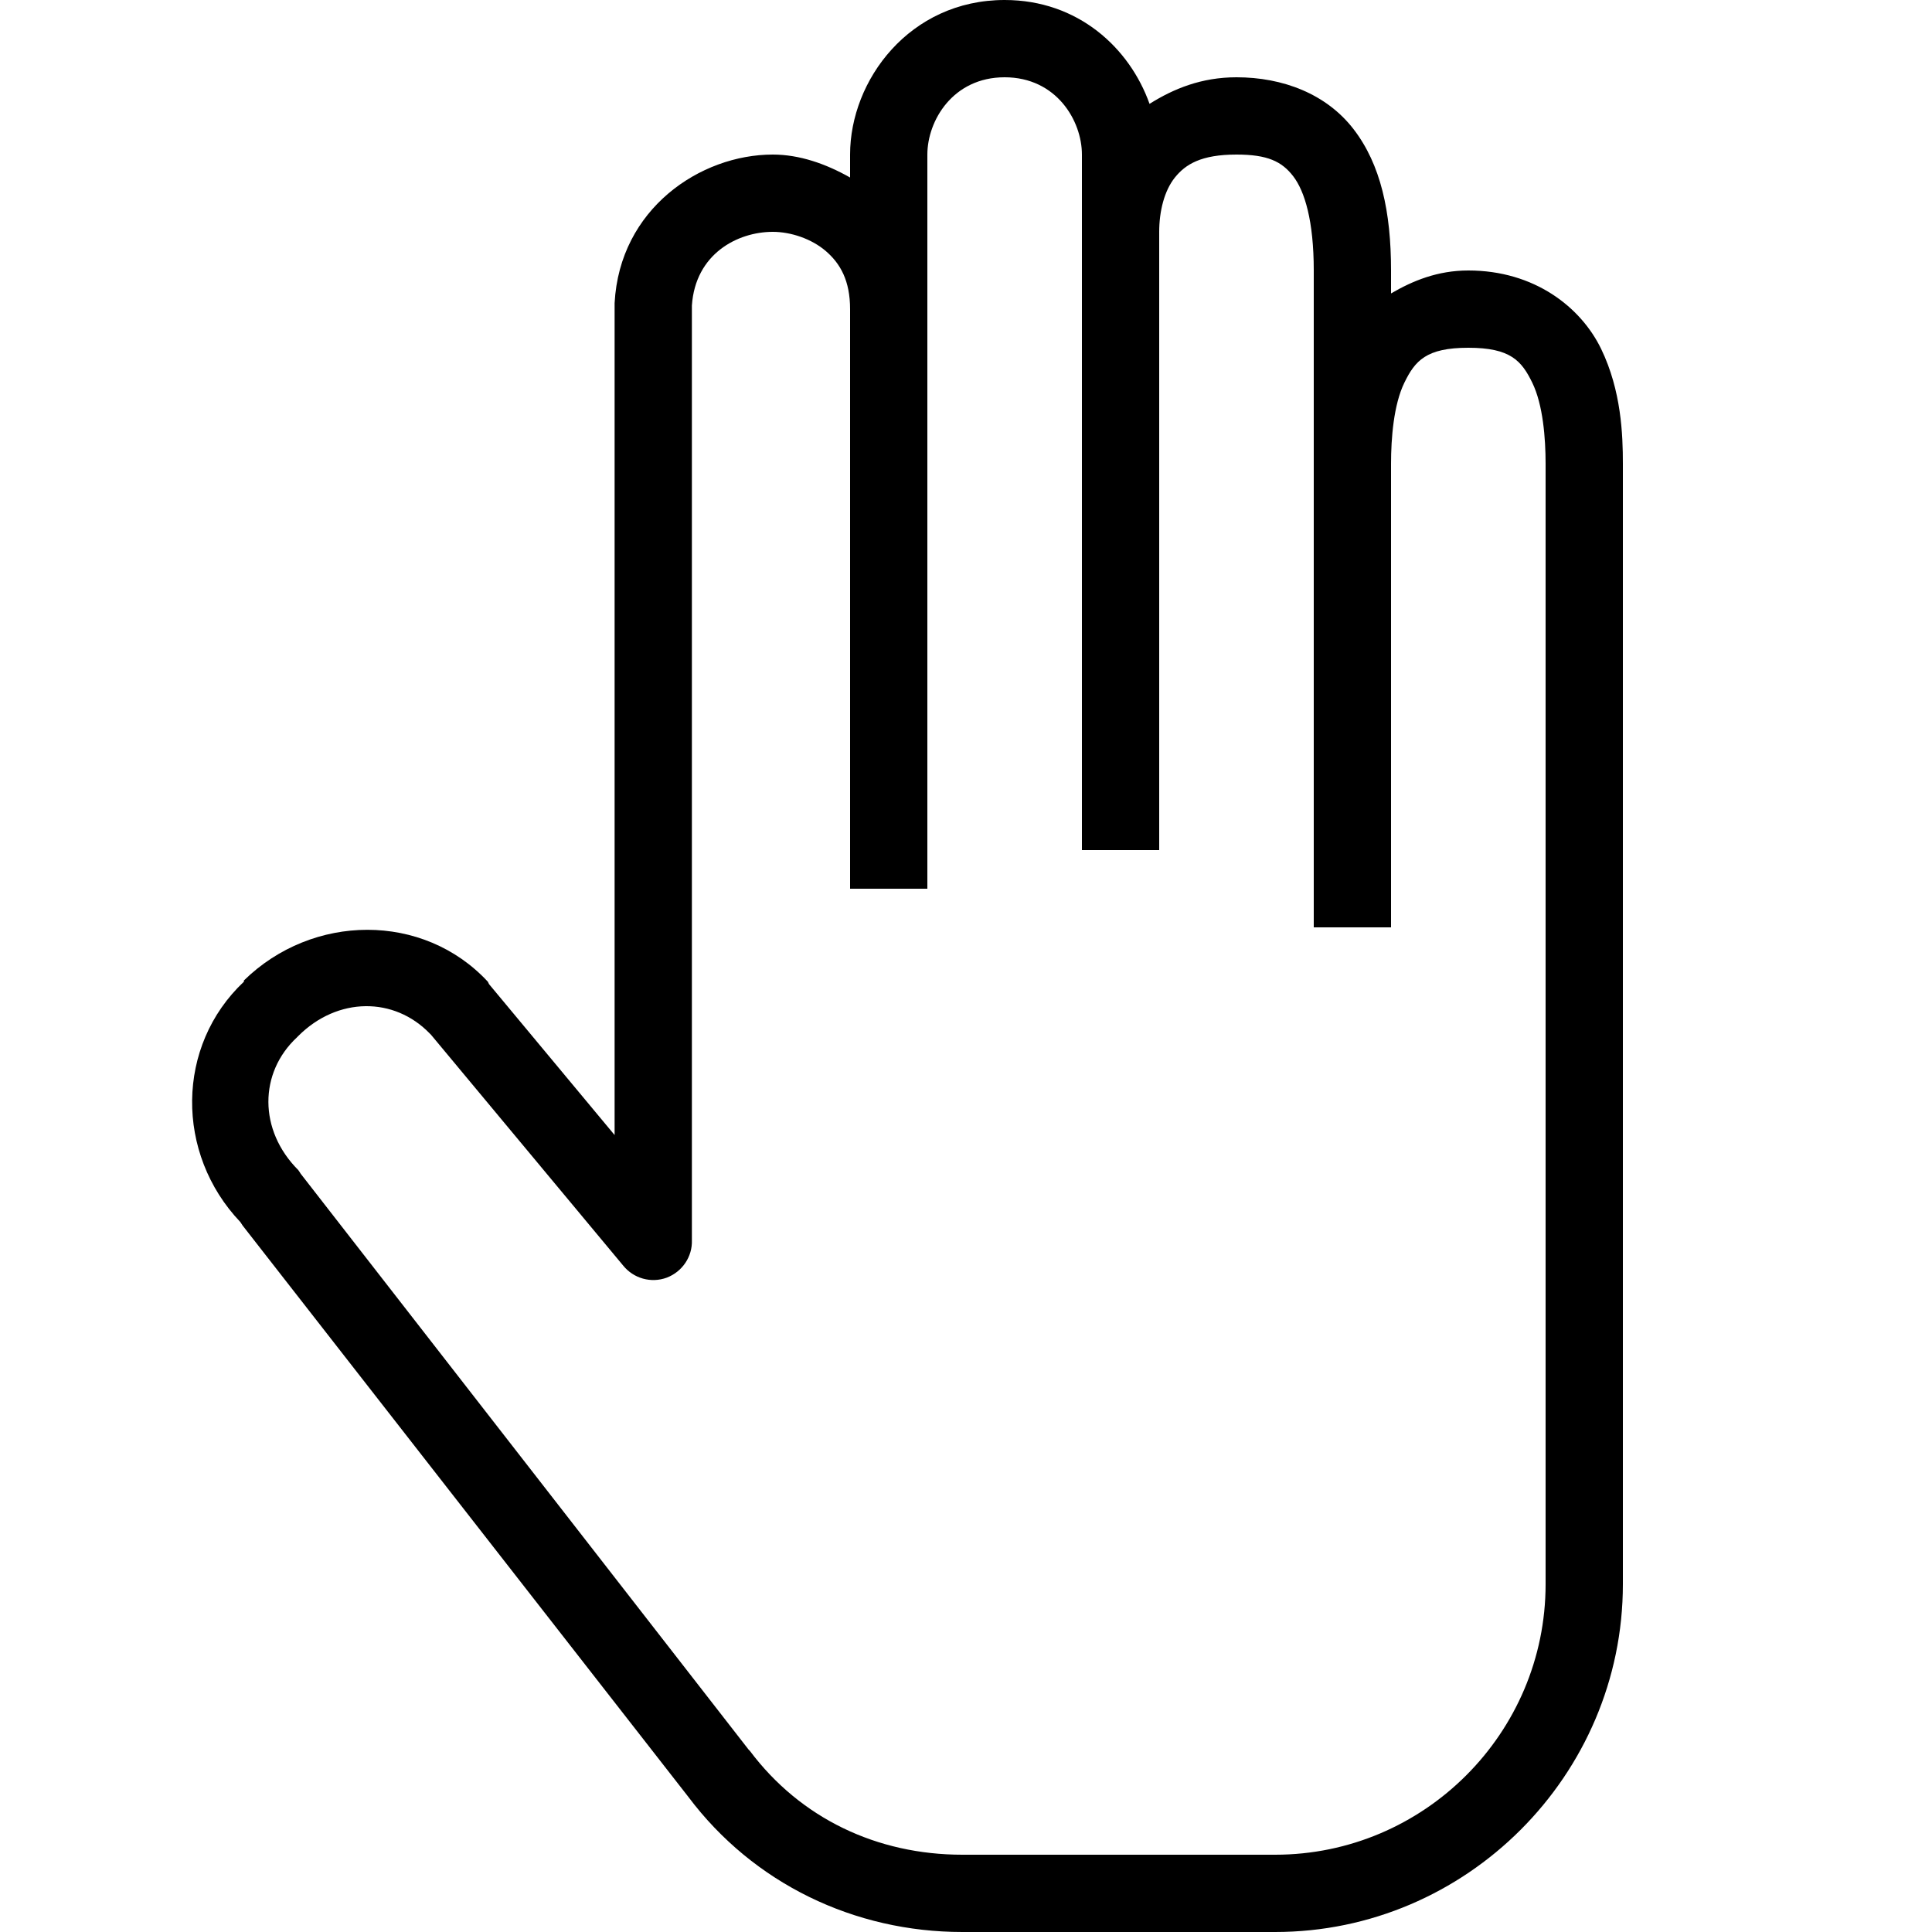 ﻿<?xml version="1.0" encoding="utf-8"?>
<svg xmlns="http://www.w3.org/2000/svg" viewBox="0 0 50 50" width="515" height="515">
  <path d="M26 0C23.539 0 22 2.078 22 4L22 4.594C21.371 4.238 20.688 4 20 4C18.125 4 16.035 5.402 15.906 7.844C15.906 7.863 15.906 7.887 15.906 7.906L15.906 29.375L12.656 25.469C12.648 25.449 12.637 25.426 12.625 25.406C10.953 23.605 8.086 23.637 6.312 25.375C6.305 25.383 6.32 25.398 6.312 25.406C4.547 27.066 4.535 29.855 6.219 31.625L6.281 31.719L17.812 46.5C19.5 48.75 22.113 50 24.906 50L33 50C37.945 50 42 45.945 42 41L42 12C42 11.254 41.961 10.113 41.438 9.031C40.914 7.949 39.711 7 38 7C37.207 7 36.562 7.266 36 7.594L36 7C36 5.48 35.734 4.258 35.031 3.344C34.328 2.43 33.199 2 32 2C31.094 2 30.371 2.297 29.75 2.688C29.234 1.238 27.898 0 26 0 Z M 26 2C27.34 2 28 3.125 28 4L28 22L30 22L30 6C30 5.465 30.133 4.934 30.406 4.594C30.68 4.254 31.082 4 32 4C32.801 4 33.172 4.176 33.469 4.562C33.766 4.949 34 5.719 34 7L34 24L36 24L36 12C36 11.348 36.066 10.477 36.344 9.906C36.621 9.336 36.91 9 38 9C39.09 9 39.379 9.336 39.656 9.906C39.934 10.477 40 11.348 40 12L40 41C40 44.855 36.855 48 33 48L24.906 48C22.699 48 20.719 47.062 19.406 45.312C19.395 45.301 19.387 45.293 19.375 45.281L7.781 30.375C7.762 30.344 7.742 30.312 7.719 30.281C6.688 29.25 6.699 27.762 7.688 26.844C7.699 26.832 7.707 26.824 7.719 26.812C8.738 25.793 10.203 25.793 11.125 26.75C11.137 26.762 11.145 26.77 11.156 26.781L16.125 32.75C16.395 33.086 16.848 33.215 17.254 33.066C17.656 32.914 17.922 32.523 17.906 32.094L17.906 7.906C17.996 6.57 19.086 6 20 6C20.461 6 21 6.176 21.375 6.5C21.75 6.824 22 7.266 22 8L22 23L24 23L24 4C24 3.125 24.66 2 26 2Z" />
</svg>